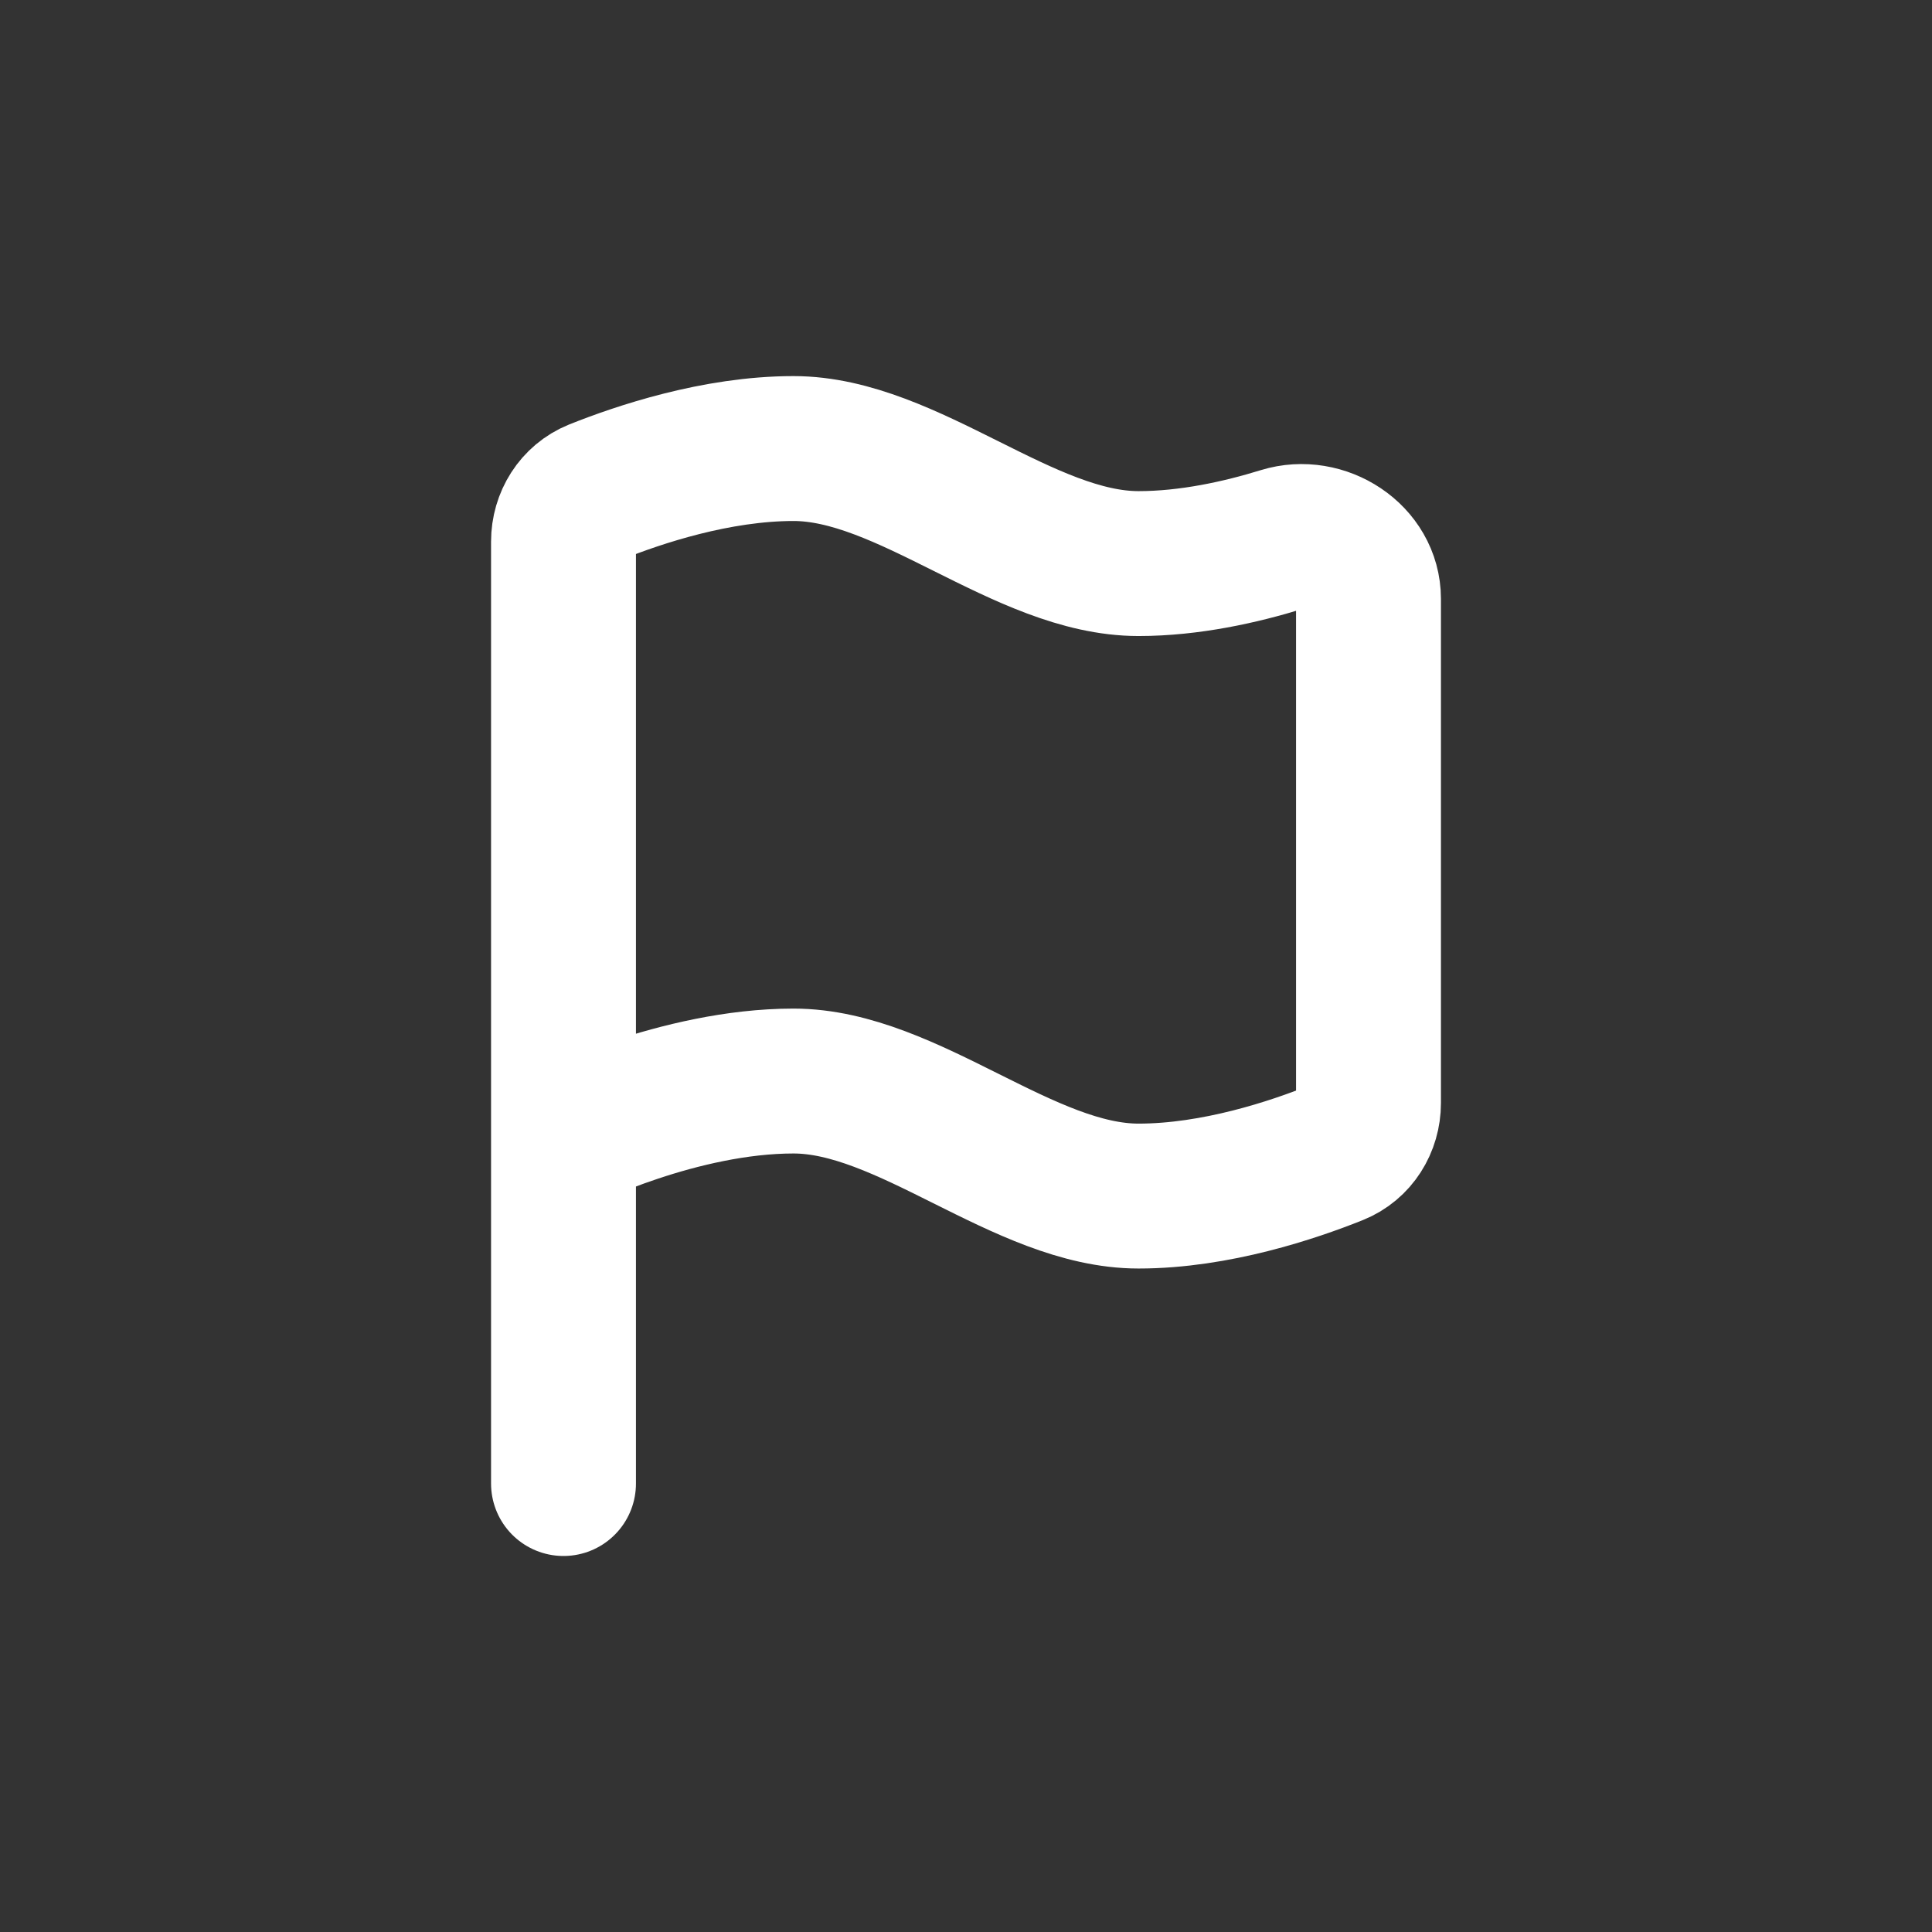 <svg width="24" height="24" viewBox="0 0 24 24" fill="none" xmlns="http://www.w3.org/2000/svg">
<rect x="0" y="0" width="24" height="24" fill="#333333" stroke="none"/>
<path d="M7 14.143V6.729C7 6.458 7.153 6.211 7.404 6.109C7.931 5.898 8.897 5.572 9.857 5.572C11.279 5.572 12.72 7.001 14.143 7.001C14.777 7.001 15.414 6.859 15.925 6.701C16.432 6.545 17 6.91 17 7.44V13.701C17 13.972 16.847 14.22 16.595 14.321C16.069 14.532 15.103 14.858 14.143 14.858C12.72 14.858 11.279 13.429 9.857 13.429C8.435 13.429 7 14.143 7 14.143ZM7 14.143V18.429" stroke="white" stroke-width="1.8" stroke-linecap="round" stroke-linejoin="round"/>
</svg>
